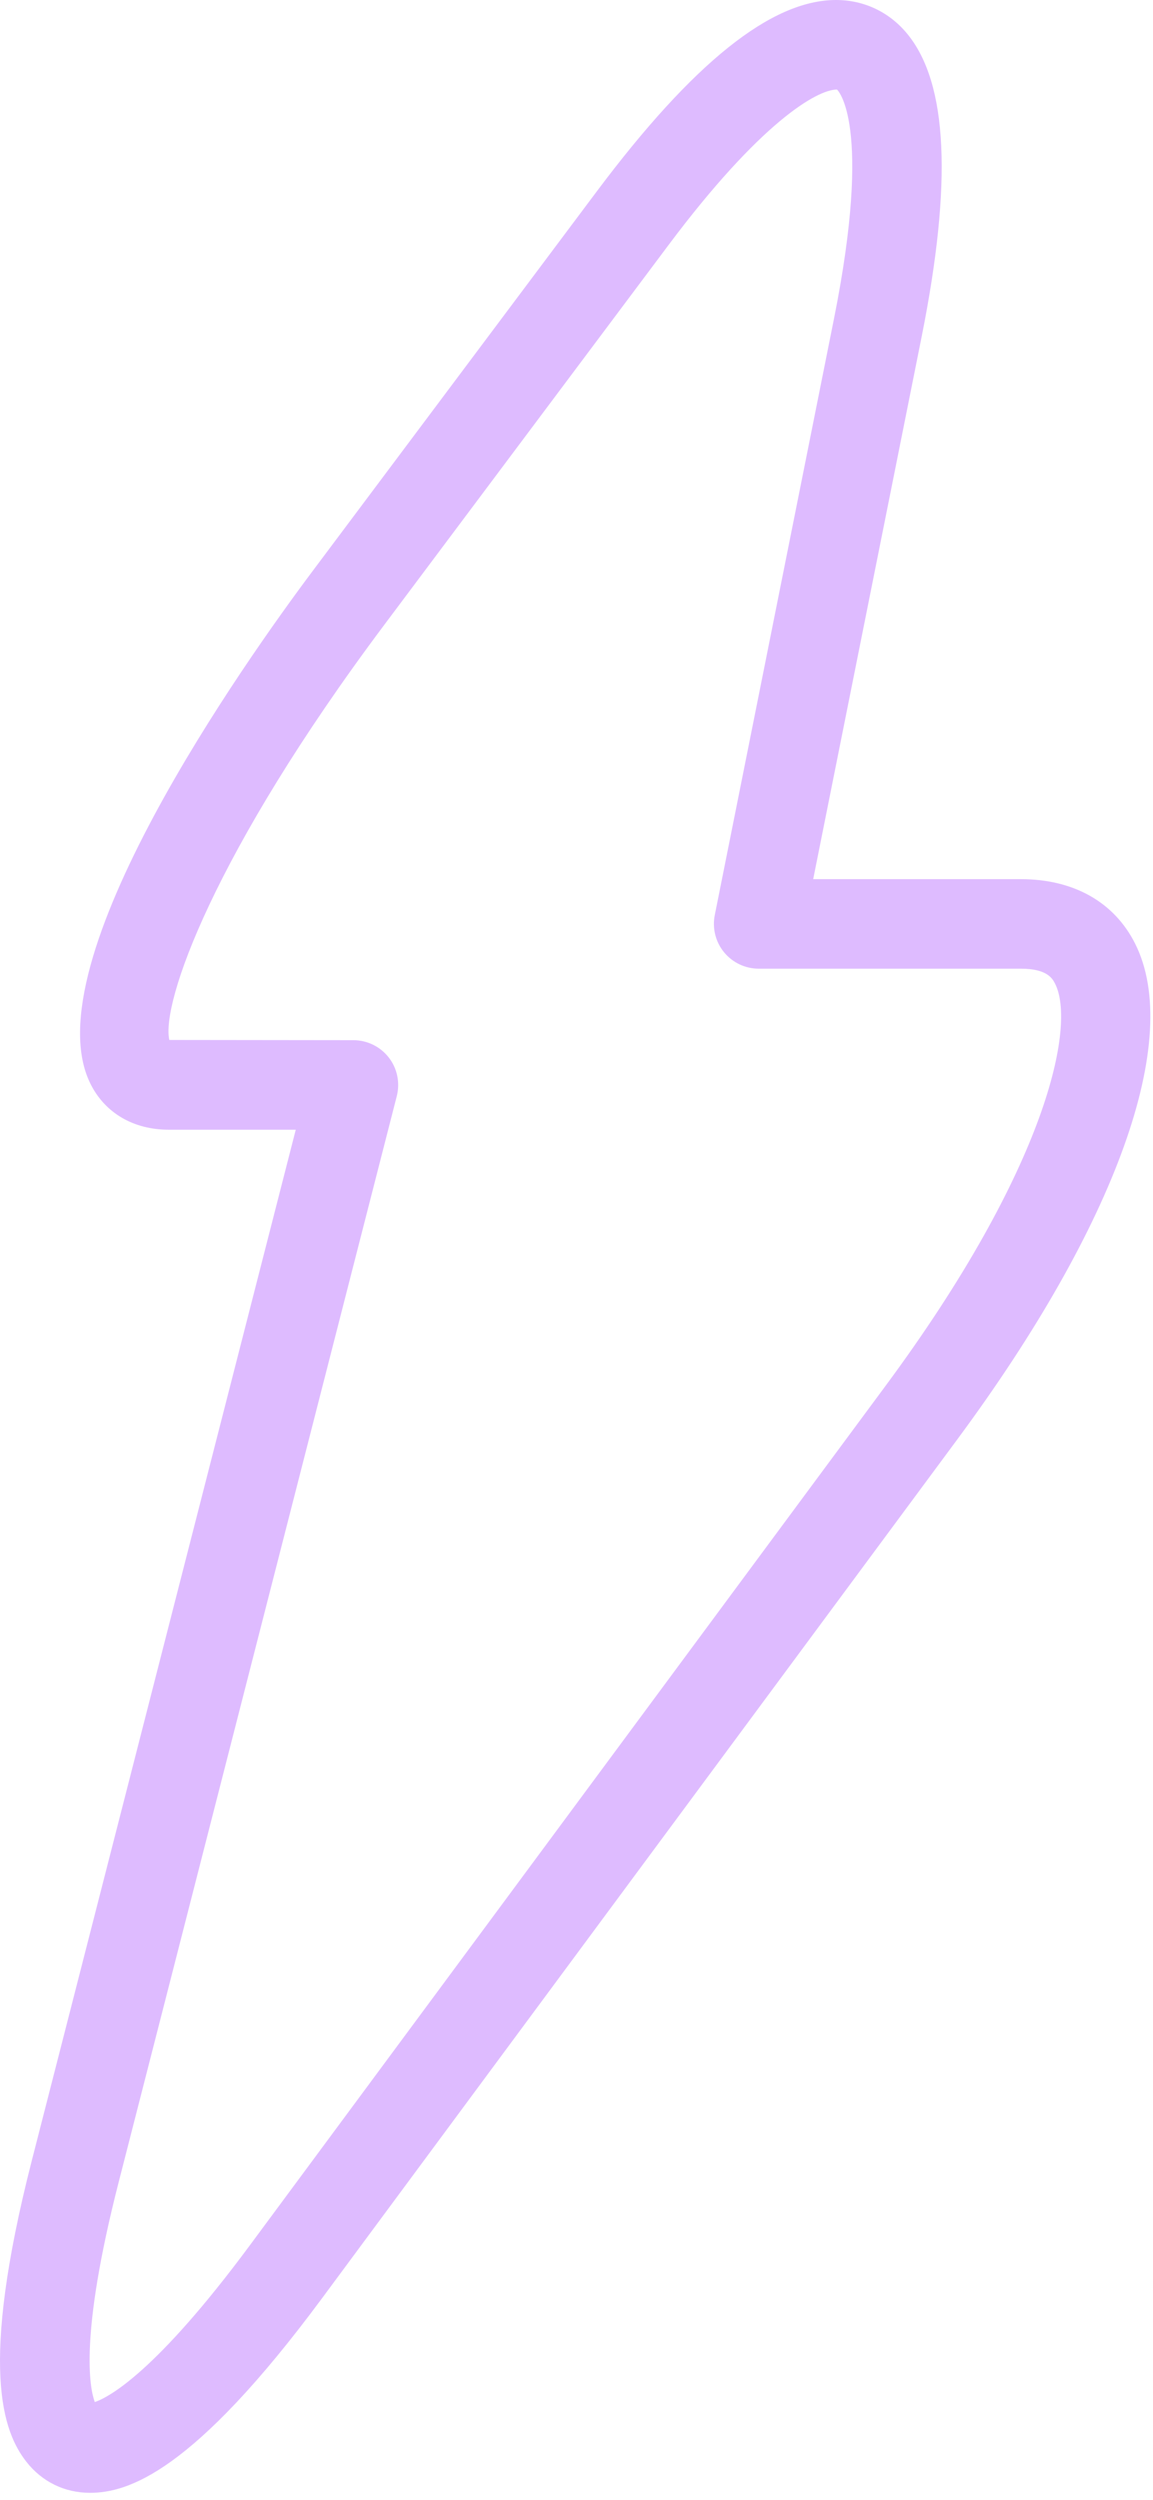 <svg width="42" height="91" viewBox="0 0 42 91" fill="none" xmlns="http://www.w3.org/2000/svg">
<path d="M0.953 89.604C1.525 90.34 2.349 90.744 3.278 90.744C4.655 90.744 7.031 90.01 11.729 83.664L34.871 52.398C40.674 44.559 43.093 37.813 41.347 34.347C40.586 32.836 39.107 32.003 37.185 32.003H29.622L33.574 12.25C34.695 6.637 34.524 3.034 33.054 1.238C32.4 0.44 31.476 0 30.453 0C28.101 0 25.251 2.279 21.738 6.968L11.382 20.795C8.932 24.067 1.108 35.084 3.299 39.46C3.827 40.517 4.866 41.124 6.144 41.124H10.774L1.162 78.636C-0.778 86.208 0.114 88.522 0.953 89.604ZM4.32 79.446L14.454 39.9C14.577 39.413 14.472 38.894 14.162 38.496C13.852 38.099 13.378 37.865 12.874 37.865L6.167 37.857C5.87 36.519 7.756 31.082 13.994 22.751L24.349 8.924C27.696 4.454 29.76 3.261 30.488 3.259C30.502 3.269 31.805 4.472 30.378 11.61L26.037 33.312C25.941 33.791 26.066 34.289 26.375 34.665C26.684 35.041 27.147 35.262 27.635 35.262H37.185C38.158 35.262 38.344 35.633 38.435 35.813C39.193 37.316 38.173 42.458 32.252 50.456L9.108 81.725C5.683 86.352 3.973 87.262 3.453 87.441C3.263 86.924 2.892 85.022 4.32 79.446Z" fill="#DEBBFF"/>
</svg>
